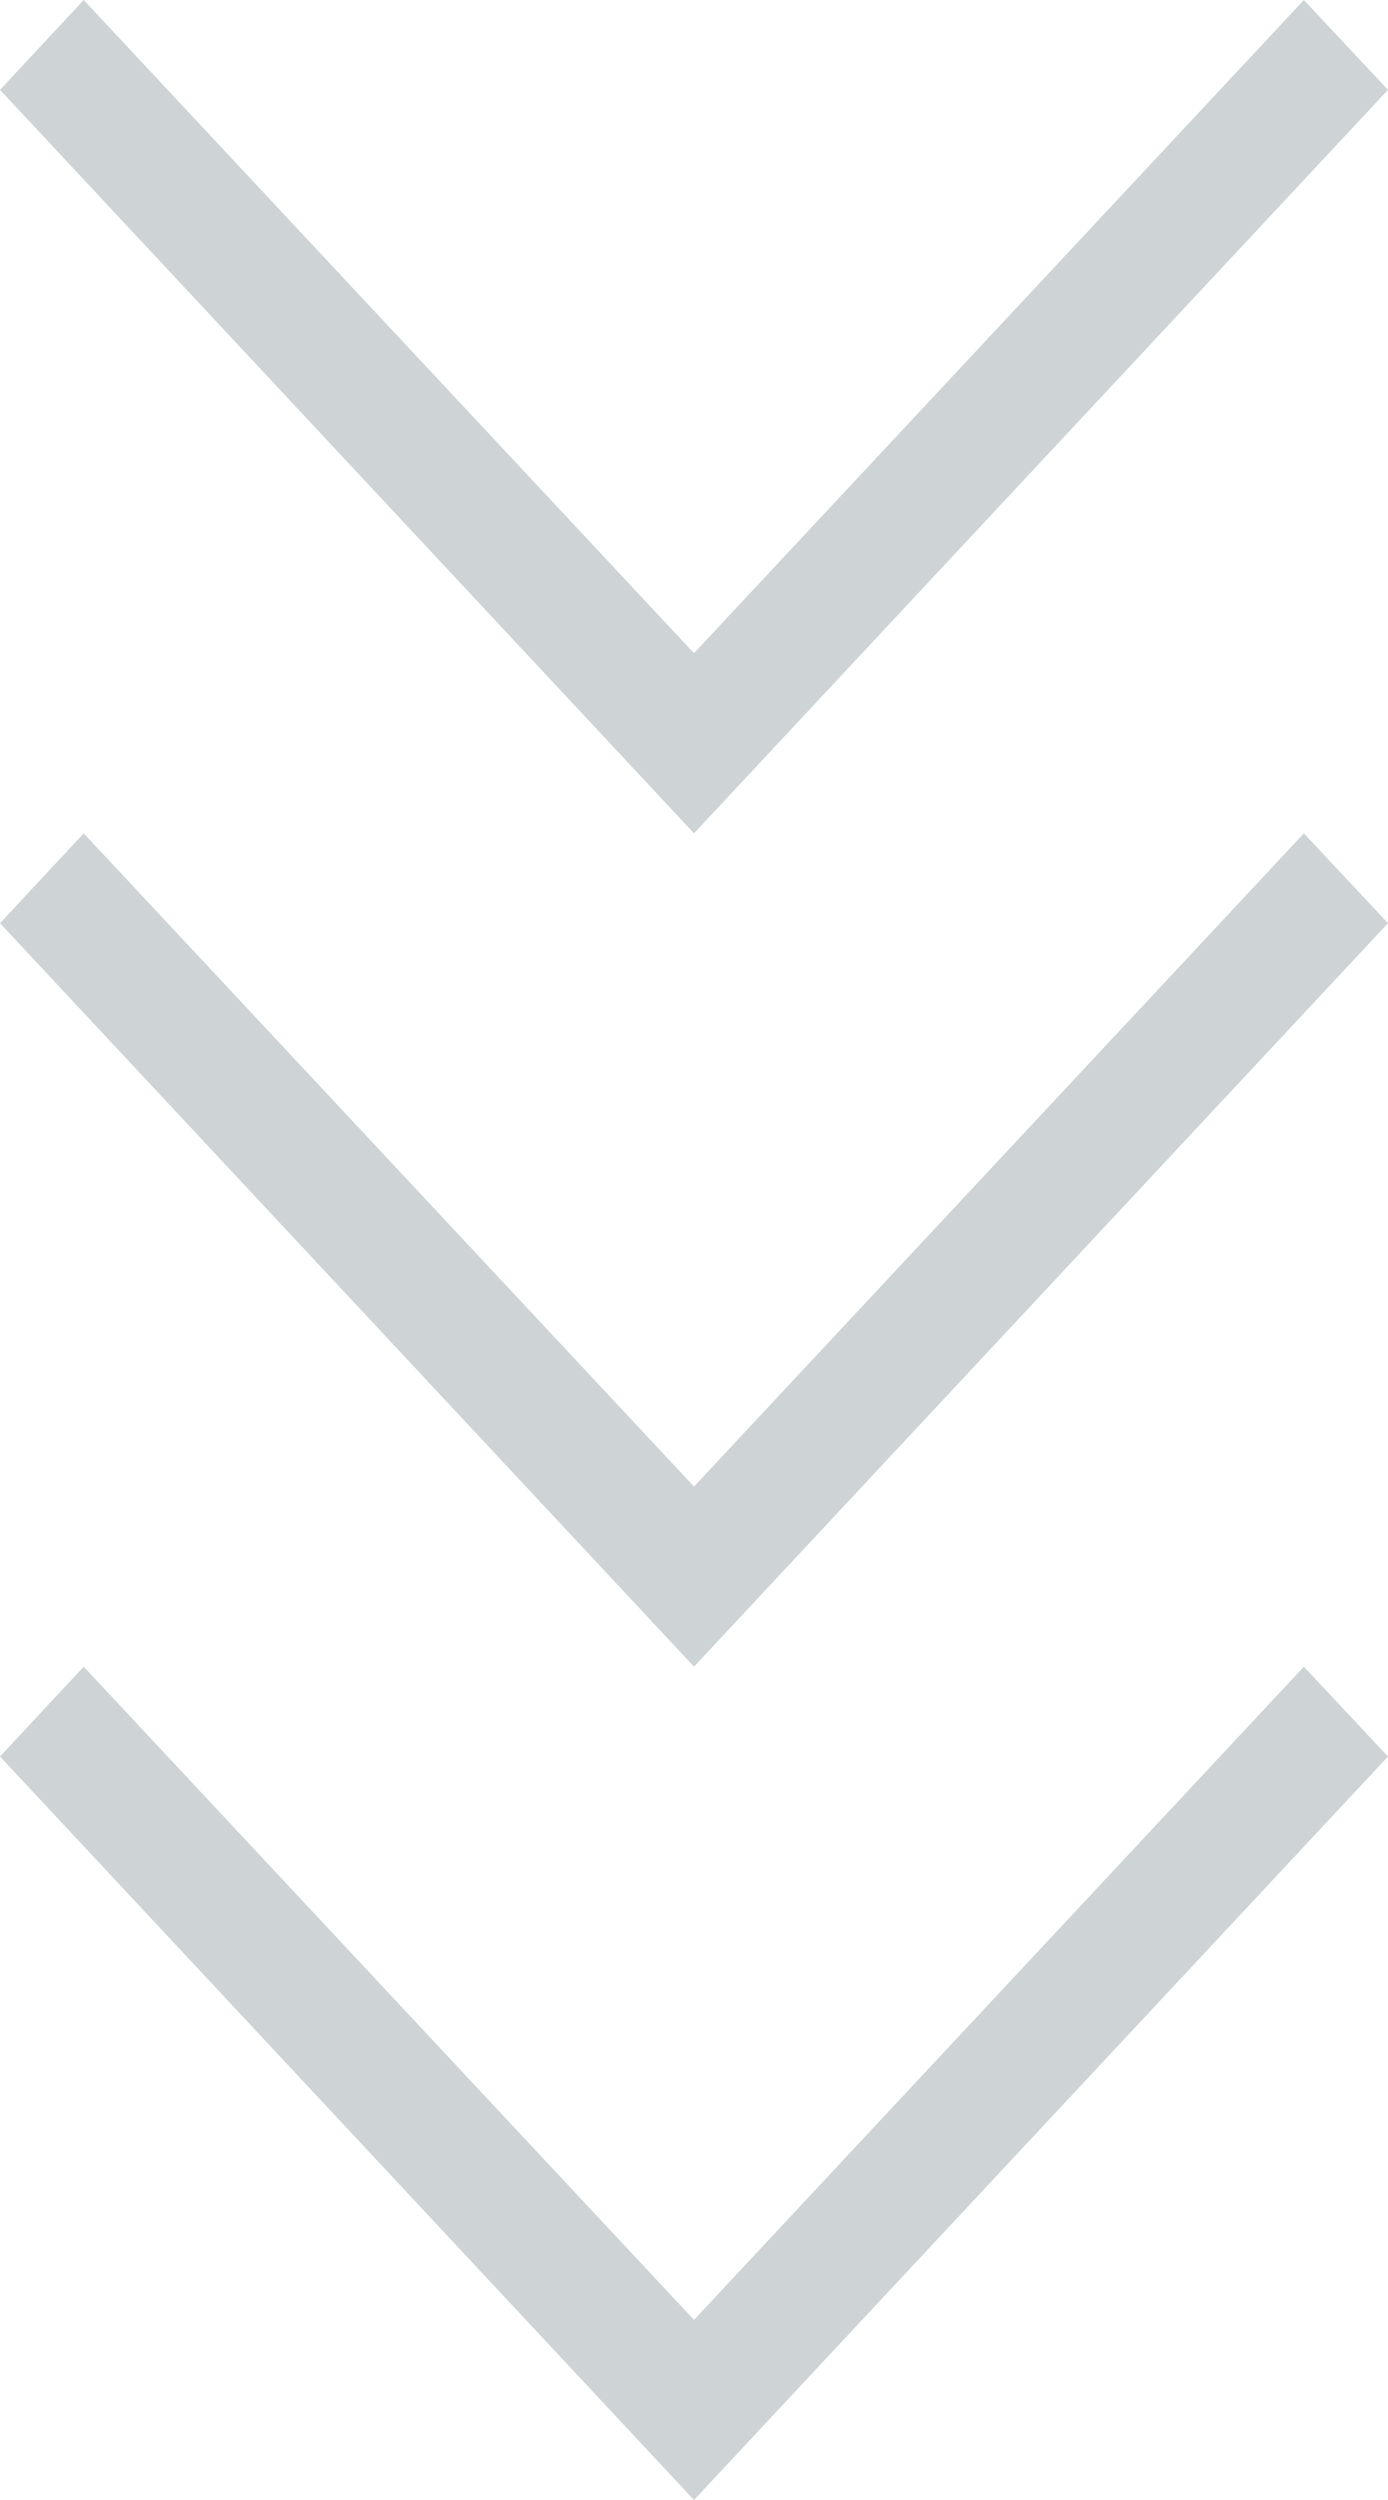 <svg width="20" height="36" viewBox="0 0 20 36" version="1.1" xmlns="http://www.w3.org/2000/svg" xmlns:xlink="http://www.w3.org/1999/xlink">
<g id="Canvas" fill="none">
<g id="Group 3">
<g id="ios-arrow-down">
<g id="Vector">
<path d="M 18.788 0L 20 1.294L 10 12L 0 1.294L 1.206 0L 10 9.406L 18.788 0Z" transform="translate(0 12)" fill="#0B2934" fill-opacity="0.2"/>
</g>
</g>
<g id="ios-arrow-down_2">
<g id="Vector_2">
<path d="M 18.788 0L 20 1.294L 10 12L 0 1.294L 1.206 0L 10 9.406L 18.788 0Z" transform="translate(0 24)" fill="#0B2934" fill-opacity="0.2"/>
</g>
</g>
<g id="ios-arrow-down_3">
<g id="Vector_3">
<path d="M 18.788 0L 20 1.294L 10 12L 0 1.294L 1.206 0L 10 9.406L 18.788 0Z" fill="#0B2934" fill-opacity="0.2"/>
</g>
</g>
</g>
</g>
</svg>

